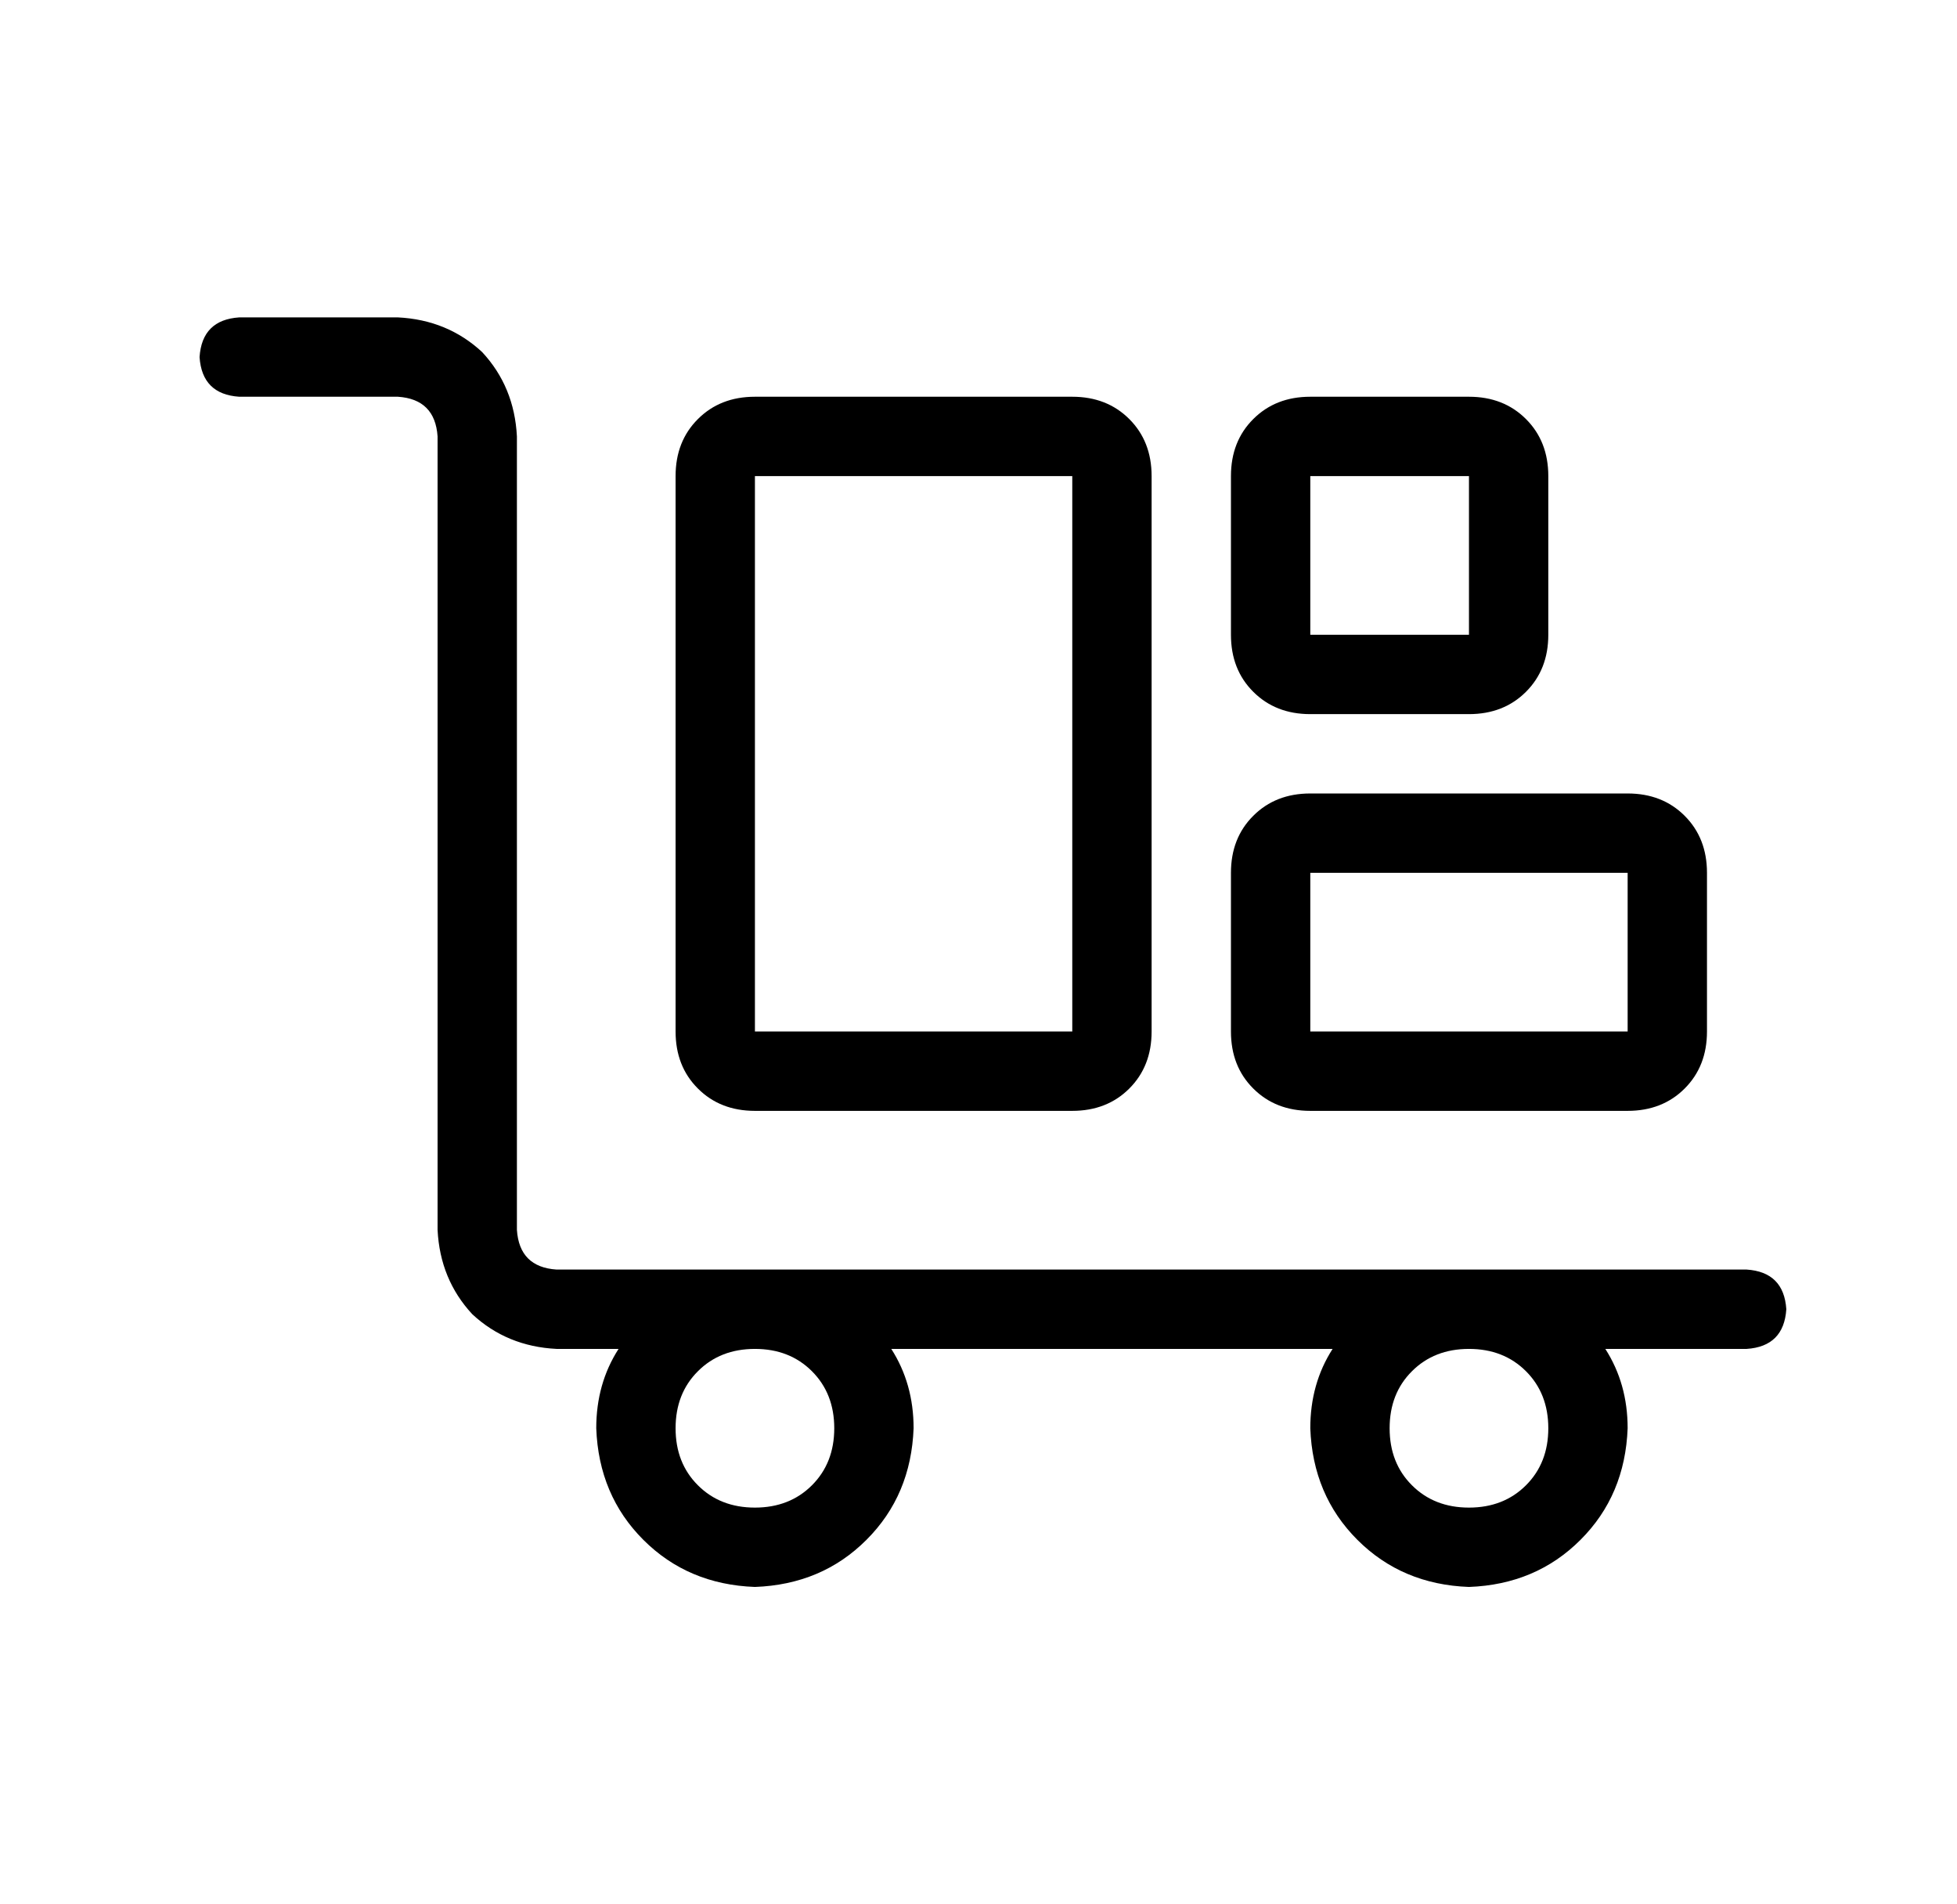 <svg width="37" height="36" viewBox="0 0 37 36" fill="none" xmlns="http://www.w3.org/2000/svg">
<path d="M4.523 6H7.523C8.148 6.031 8.679 6.25 9.116 6.656C9.523 7.094 9.741 7.625 9.773 8.25V23.25C9.804 23.719 10.054 23.969 10.523 24H14.273H27.773H33.023C33.492 24.031 33.742 24.281 33.773 24.75C33.742 25.219 33.492 25.469 33.023 25.5H30.351C30.632 25.938 30.773 26.438 30.773 27C30.741 27.844 30.445 28.547 29.882 29.109C29.32 29.672 28.616 29.969 27.773 30C26.929 29.969 26.226 29.672 25.663 29.109C25.101 28.547 24.804 27.844 24.773 27C24.773 26.438 24.913 25.938 25.195 25.5H16.851C17.132 25.938 17.273 26.438 17.273 27C17.241 27.844 16.945 28.547 16.382 29.109C15.82 29.672 15.117 29.969 14.273 30C13.429 29.969 12.726 29.672 12.163 29.109C11.601 28.547 11.304 27.844 11.273 27C11.273 26.438 11.413 25.938 11.695 25.5H10.523C9.898 25.469 9.366 25.25 8.929 24.844C8.523 24.406 8.304 23.875 8.273 23.25V8.25C8.241 7.781 7.991 7.531 7.523 7.5H4.523C4.054 7.469 3.804 7.219 3.773 6.75C3.804 6.281 4.054 6.031 4.523 6ZM29.273 27C29.273 26.562 29.132 26.203 28.851 25.922C28.57 25.641 28.21 25.5 27.773 25.5C27.335 25.5 26.976 25.641 26.695 25.922C26.413 26.203 26.273 26.562 26.273 27C26.273 27.438 26.413 27.797 26.695 28.078C26.976 28.359 27.335 28.5 27.773 28.5C28.21 28.5 28.57 28.359 28.851 28.078C29.132 27.797 29.273 27.438 29.273 27ZM14.273 28.5C14.71 28.5 15.07 28.359 15.351 28.078C15.632 27.797 15.773 27.438 15.773 27C15.773 26.562 15.632 26.203 15.351 25.922C15.07 25.641 14.71 25.5 14.273 25.5C13.835 25.5 13.476 25.641 13.195 25.922C12.913 26.203 12.773 26.562 12.773 27C12.773 27.438 12.913 27.797 13.195 28.078C13.476 28.359 13.835 28.5 14.273 28.5ZM14.273 9V19.5H20.273V9H14.273ZM12.773 9C12.773 8.562 12.913 8.203 13.195 7.922C13.476 7.641 13.835 7.5 14.273 7.5H20.273C20.71 7.5 21.07 7.641 21.351 7.922C21.632 8.203 21.773 8.562 21.773 9V19.5C21.773 19.938 21.632 20.297 21.351 20.578C21.07 20.859 20.71 21 20.273 21H14.273C13.835 21 13.476 20.859 13.195 20.578C12.913 20.297 12.773 19.938 12.773 19.5V9ZM27.773 9H24.773V12H27.773V9ZM24.773 7.5H27.773C28.21 7.5 28.57 7.641 28.851 7.922C29.132 8.203 29.273 8.562 29.273 9V12C29.273 12.438 29.132 12.797 28.851 13.078C28.57 13.359 28.21 13.5 27.773 13.5H24.773C24.335 13.5 23.976 13.359 23.695 13.078C23.413 12.797 23.273 12.438 23.273 12V9C23.273 8.562 23.413 8.203 23.695 7.922C23.976 7.641 24.335 7.5 24.773 7.5ZM24.773 16.5V19.5H30.773V16.5H24.773ZM23.273 16.5C23.273 16.062 23.413 15.703 23.695 15.422C23.976 15.141 24.335 15 24.773 15H30.773C31.21 15 31.57 15.141 31.851 15.422C32.132 15.703 32.273 16.062 32.273 16.5V19.5C32.273 19.938 32.132 20.297 31.851 20.578C31.57 20.859 31.21 21 30.773 21H24.773C24.335 21 23.976 20.859 23.695 20.578C23.413 20.297 23.273 19.938 23.273 19.5V16.5Z" fill="#000000"/>
</svg>
